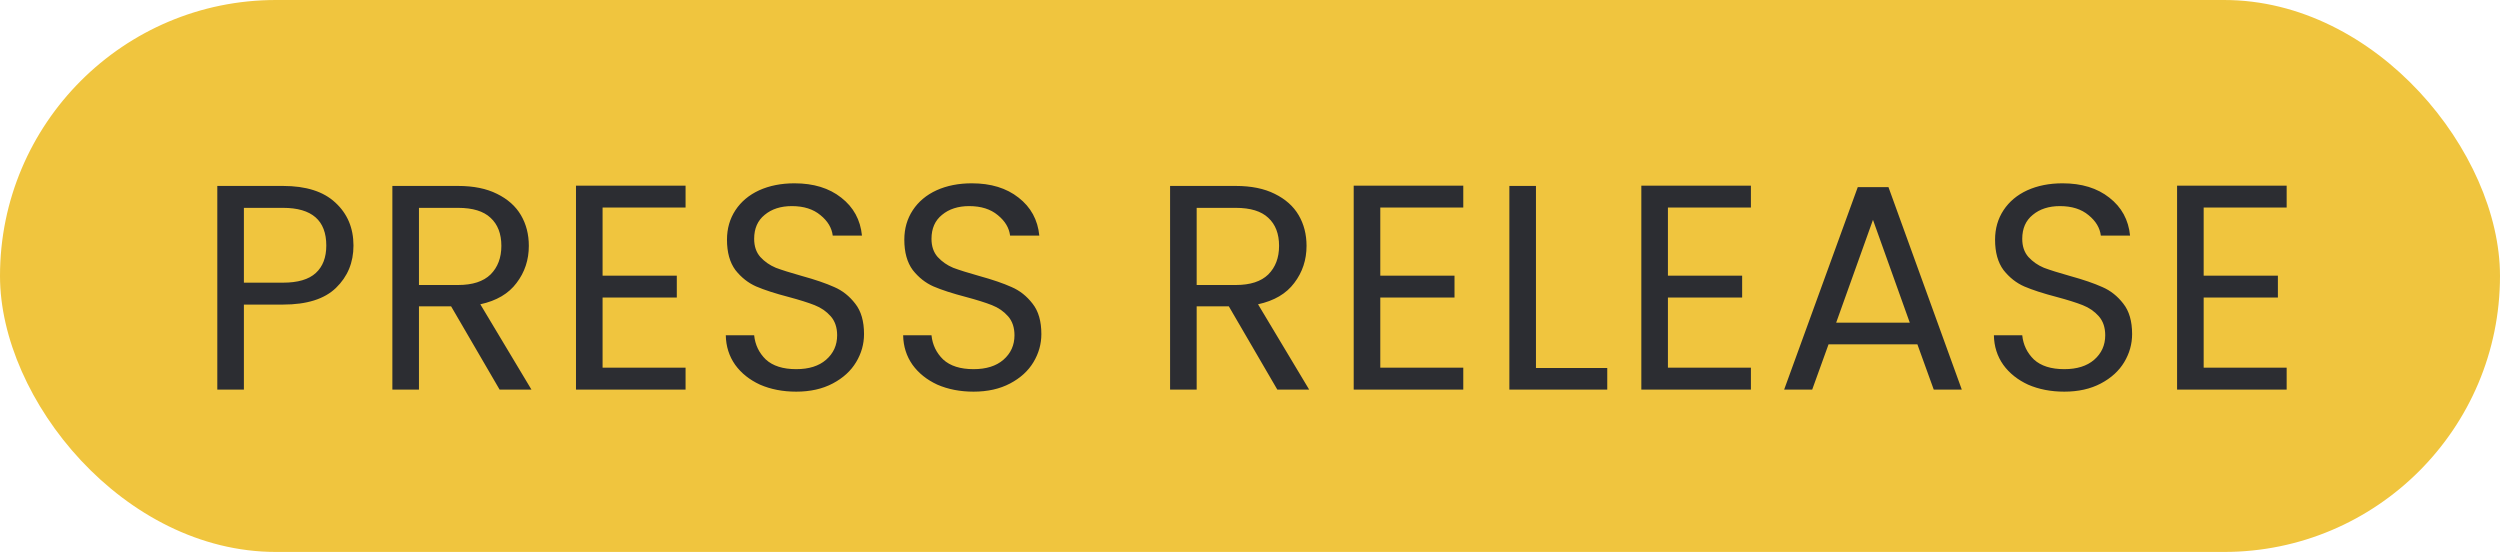 <svg width="154" height="34" viewBox="0 0 154 34" fill="none" xmlns="http://www.w3.org/2000/svg">
<rect width="154" height="34" rx="17" fill="#F0C53E"/>
<path d="M21.774 15.126C21.774 16.17 21.414 17.04 20.694 17.736C19.986 18.42 18.9 18.762 17.436 18.762H15.024V24H13.386V11.454H17.436C18.852 11.454 19.926 11.796 20.658 12.48C21.402 13.164 21.774 14.046 21.774 15.126ZM17.436 17.412C18.348 17.412 19.02 17.214 19.452 16.818C19.884 16.422 20.1 15.858 20.1 15.126C20.1 13.578 19.212 12.804 17.436 12.804H15.024V17.412H17.436ZM30.776 24L27.788 18.87H25.808V24H24.17V11.454H28.22C29.168 11.454 29.966 11.616 30.614 11.94C31.274 12.264 31.766 12.702 32.09 13.254C32.414 13.806 32.576 14.436 32.576 15.144C32.576 16.008 32.324 16.77 31.82 17.43C31.328 18.09 30.584 18.528 29.588 18.744L32.738 24H30.776ZM25.808 17.556H28.22C29.108 17.556 29.774 17.34 30.218 16.908C30.662 16.464 30.884 15.876 30.884 15.144C30.884 14.4 30.662 13.824 30.218 13.416C29.786 13.008 29.12 12.804 28.22 12.804H25.808V17.556ZM37.119 12.786V16.98H41.691V18.33H37.119V22.65H42.231V24H35.481V11.436H42.231V12.786H37.119ZM49.047 24.126C48.219 24.126 47.475 23.982 46.816 23.694C46.167 23.394 45.657 22.986 45.285 22.47C44.913 21.942 44.721 21.336 44.709 20.652H46.456C46.516 21.24 46.755 21.738 47.175 22.146C47.608 22.542 48.231 22.74 49.047 22.74C49.828 22.74 50.44 22.548 50.883 22.164C51.34 21.768 51.568 21.264 51.568 20.652C51.568 20.172 51.435 19.782 51.172 19.482C50.907 19.182 50.578 18.954 50.181 18.798C49.785 18.642 49.252 18.474 48.58 18.294C47.752 18.078 47.086 17.862 46.581 17.646C46.09 17.43 45.663 17.094 45.303 16.638C44.956 16.17 44.782 15.546 44.782 14.766C44.782 14.082 44.956 13.476 45.303 12.948C45.651 12.42 46.138 12.012 46.761 11.724C47.398 11.436 48.123 11.292 48.94 11.292C50.115 11.292 51.075 11.586 51.819 12.174C52.575 12.762 53.002 13.542 53.097 14.514H51.297C51.237 14.034 50.986 13.614 50.541 13.254C50.097 12.882 49.51 12.696 48.778 12.696C48.093 12.696 47.535 12.876 47.103 13.236C46.672 13.584 46.456 14.076 46.456 14.712C46.456 15.168 46.581 15.54 46.834 15.828C47.097 16.116 47.416 16.338 47.788 16.494C48.172 16.638 48.706 16.806 49.389 16.998C50.218 17.226 50.883 17.454 51.388 17.682C51.892 17.898 52.324 18.24 52.684 18.708C53.044 19.164 53.224 19.788 53.224 20.58C53.224 21.192 53.062 21.768 52.737 22.308C52.413 22.848 51.934 23.286 51.297 23.622C50.661 23.958 49.911 24.126 49.047 24.126ZM59.972 24.126C59.144 24.126 58.4 23.982 57.74 23.694C57.092 23.394 56.582 22.986 56.21 22.47C55.838 21.942 55.646 21.336 55.634 20.652H57.38C57.44 21.24 57.68 21.738 58.1 22.146C58.532 22.542 59.156 22.74 59.972 22.74C60.752 22.74 61.364 22.548 61.808 22.164C62.264 21.768 62.492 21.264 62.492 20.652C62.492 20.172 62.36 19.782 62.096 19.482C61.832 19.182 61.502 18.954 61.106 18.798C60.71 18.642 60.176 18.474 59.504 18.294C58.676 18.078 58.01 17.862 57.506 17.646C57.014 17.43 56.588 17.094 56.228 16.638C55.88 16.17 55.706 15.546 55.706 14.766C55.706 14.082 55.88 13.476 56.228 12.948C56.576 12.42 57.062 12.012 57.686 11.724C58.322 11.436 59.048 11.292 59.864 11.292C61.04 11.292 62 11.586 62.744 12.174C63.5 12.762 63.926 13.542 64.022 14.514H62.222C62.162 14.034 61.91 13.614 61.466 13.254C61.022 12.882 60.434 12.696 59.702 12.696C59.018 12.696 58.46 12.876 58.028 13.236C57.596 13.584 57.38 14.076 57.38 14.712C57.38 15.168 57.506 15.54 57.758 15.828C58.022 16.116 58.34 16.338 58.712 16.494C59.096 16.638 59.63 16.806 60.314 16.998C61.142 17.226 61.808 17.454 62.312 17.682C62.816 17.898 63.248 18.24 63.608 18.708C63.968 19.164 64.148 19.788 64.148 20.58C64.148 21.192 63.986 21.768 63.662 22.308C63.338 22.848 62.858 23.286 62.222 23.622C61.586 23.958 60.836 24.126 59.972 24.126ZM78.683 24L75.695 18.87H73.715V24H72.077V11.454H76.127C77.075 11.454 77.873 11.616 78.521 11.94C79.181 12.264 79.673 12.702 79.997 13.254C80.321 13.806 80.483 14.436 80.483 15.144C80.483 16.008 80.231 16.77 79.727 17.43C79.235 18.09 78.491 18.528 77.495 18.744L80.645 24H78.683ZM73.715 17.556H76.127C77.015 17.556 77.681 17.34 78.125 16.908C78.569 16.464 78.791 15.876 78.791 15.144C78.791 14.4 78.569 13.824 78.125 13.416C77.693 13.008 77.027 12.804 76.127 12.804H73.715V17.556ZM85.026 12.786V16.98H89.598V18.33H85.026V22.65H90.138V24H83.388V11.436H90.138V12.786H85.026ZM94.615 22.668H99.007V24H92.977V11.454H94.615V22.668ZM102.744 12.786V16.98H107.316V18.33H102.744V22.65H107.856V24H101.106V11.436H107.856V12.786H102.744ZM118.111 21.21H112.639L111.631 24H109.903L114.439 11.526H116.329L120.847 24H119.119L118.111 21.21ZM117.643 19.878L115.375 13.542L113.107 19.878H117.643ZM127.162 24.126C126.334 24.126 125.59 23.982 124.93 23.694C124.282 23.394 123.772 22.986 123.4 22.47C123.028 21.942 122.836 21.336 122.824 20.652H124.57C124.63 21.24 124.87 21.738 125.29 22.146C125.722 22.542 126.346 22.74 127.162 22.74C127.942 22.74 128.554 22.548 128.998 22.164C129.454 21.768 129.682 21.264 129.682 20.652C129.682 20.172 129.55 19.782 129.286 19.482C129.022 19.182 128.692 18.954 128.296 18.798C127.9 18.642 127.366 18.474 126.694 18.294C125.866 18.078 125.2 17.862 124.696 17.646C124.204 17.43 123.778 17.094 123.418 16.638C123.07 16.17 122.896 15.546 122.896 14.766C122.896 14.082 123.07 13.476 123.418 12.948C123.766 12.42 124.252 12.012 124.876 11.724C125.512 11.436 126.238 11.292 127.054 11.292C128.23 11.292 129.19 11.586 129.934 12.174C130.69 12.762 131.116 13.542 131.212 14.514H129.412C129.352 14.034 129.1 13.614 128.656 13.254C128.212 12.882 127.624 12.696 126.892 12.696C126.208 12.696 125.65 12.876 125.218 13.236C124.786 13.584 124.57 14.076 124.57 14.712C124.57 15.168 124.696 15.54 124.948 15.828C125.212 16.116 125.53 16.338 125.902 16.494C126.286 16.638 126.82 16.806 127.504 16.998C128.332 17.226 128.998 17.454 129.502 17.682C130.006 17.898 130.438 18.24 130.798 18.708C131.158 19.164 131.338 19.788 131.338 20.58C131.338 21.192 131.176 21.768 130.852 22.308C130.528 22.848 130.048 23.286 129.412 23.622C128.776 23.958 128.026 24.126 127.162 24.126ZM135.746 12.786V16.98H140.318V18.33H135.746V22.65H140.858V24H134.108V11.436H140.858V12.786H135.746Z" fill="#2C2D32"/>
</svg>
